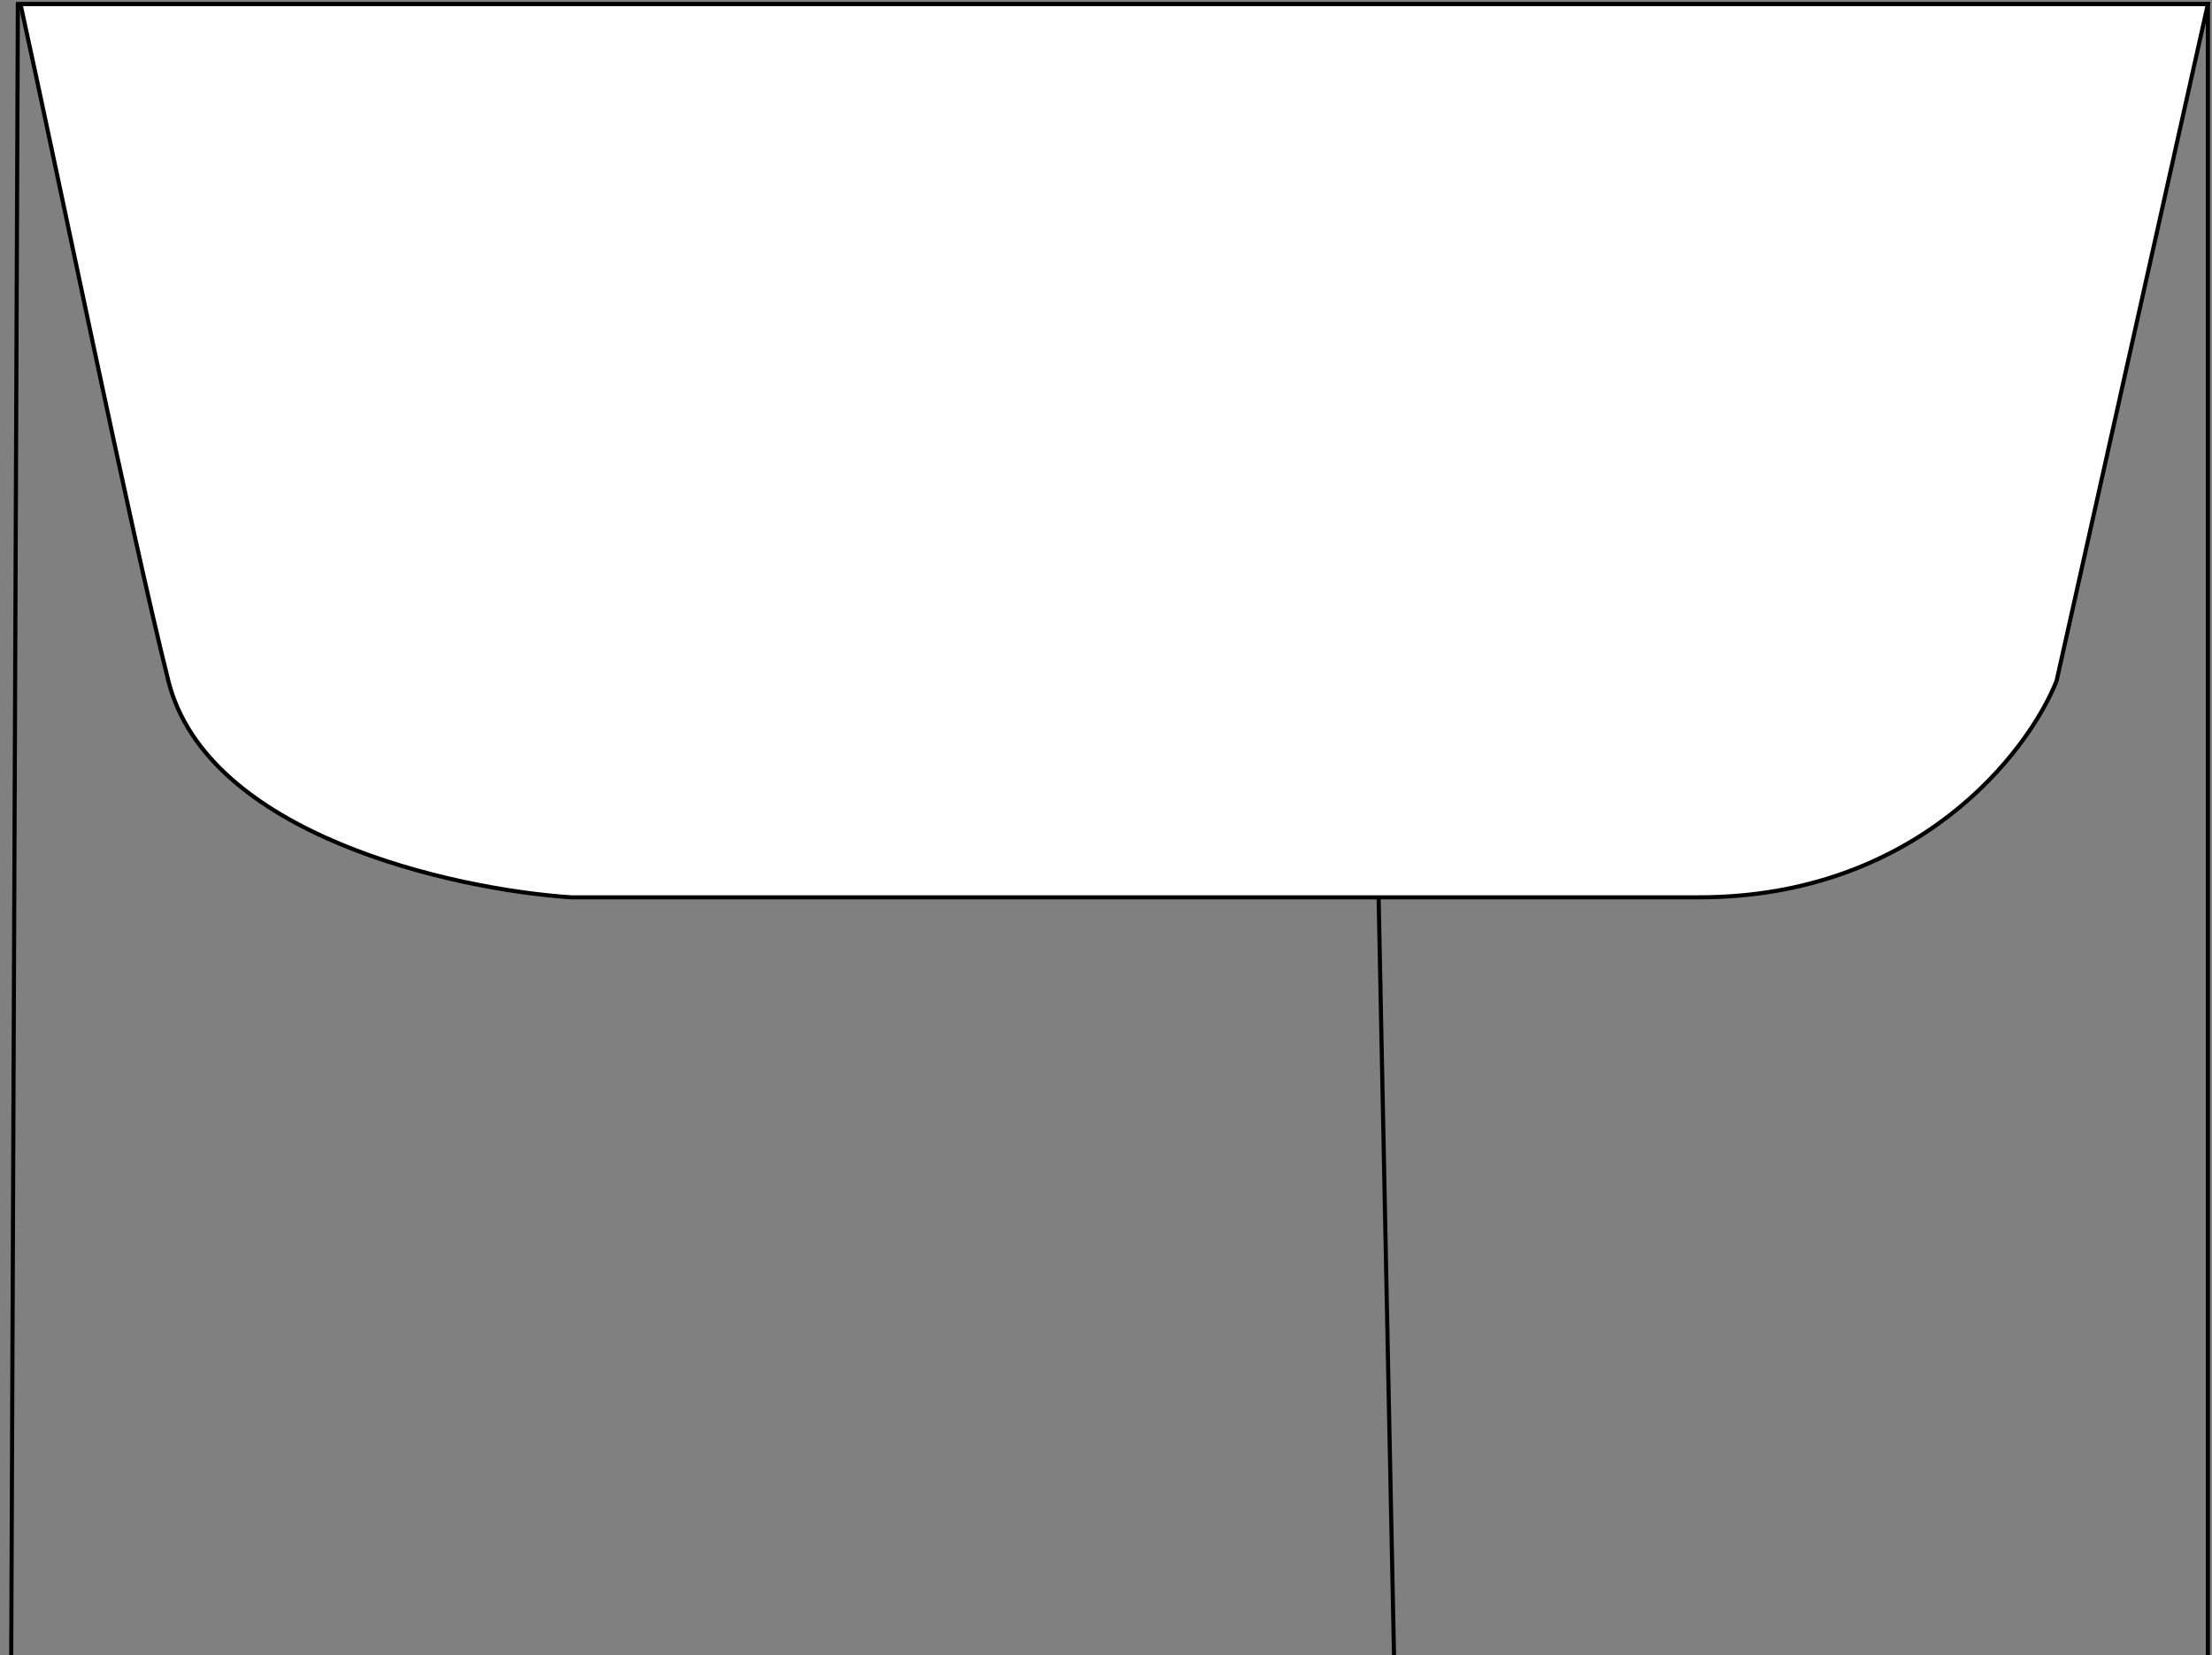 <svg width="540" height="404" viewBox="0 0 540 404" fill="none" xmlns="http://www.w3.org/2000/svg">
<rect x="0" y="0" width="540" height="404" fill="#808080" stroke="none"/>
<path d="M1 837H539M1 837L4.322 11.082L4.362 1H539V6.881V837M1 837C6.884 822.437 22.52 784.403 37.987 748.779C53.455 713.154 94.309 705.929 112.803 706.769H346.497M539 837C539 831.119 534.124 809.105 514.622 768.104C495.119 727.102 462.223 713.49 448.213 711.81L346.497 706.769M285.131 33.768C301.103 34.888 333.215 46.707 333.888 85.02C334.56 123.333 342.574 515.483 346.497 706.769" stroke="black"/>
<path d="M502.057 166.177L539 1L5 1C14.236 42.923 31.7 128.614 41.104 166.177C50.508 203.74 110.513 217.044 139.34 219L414.736 219C467.8 219 495.06 183.785 502.057 166.177Z" fill="white" stroke="black"/>
</svg>
